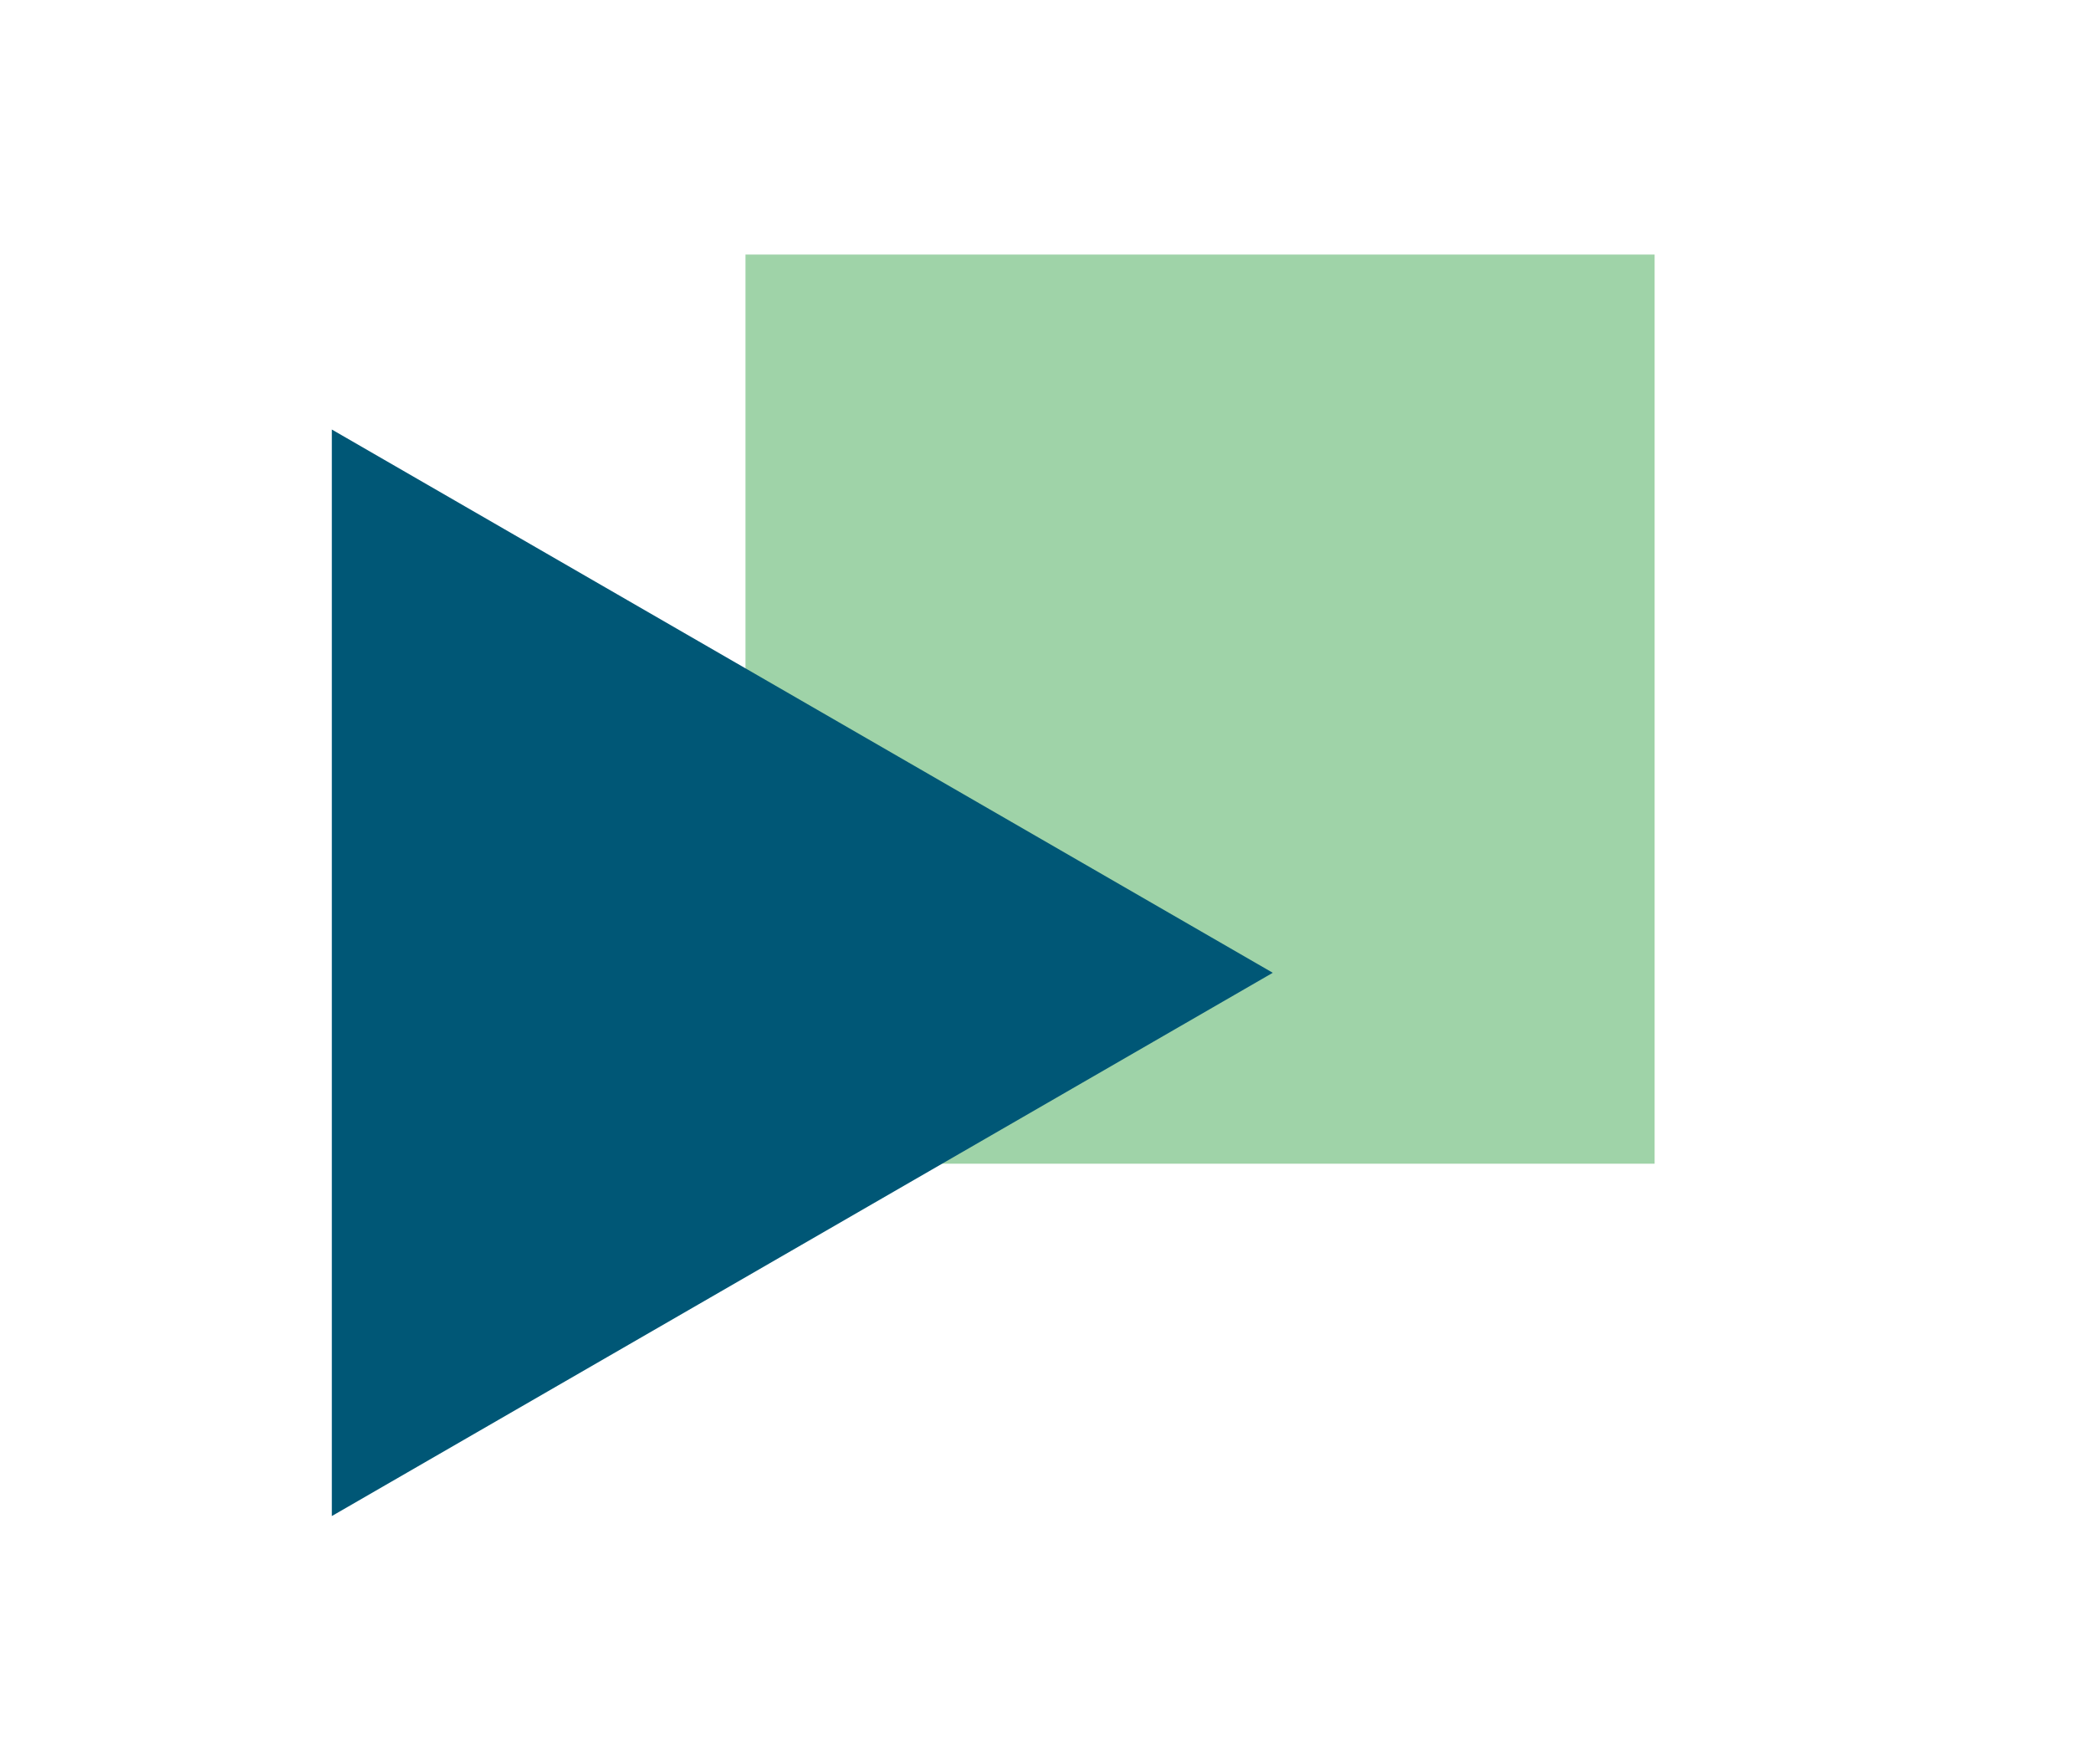 <?xml version="1.0" encoding="UTF-8" standalone="no"?>
<!DOCTYPE svg PUBLIC "-//W3C//DTD SVG 1.1//EN" "http://www.w3.org/Graphics/SVG/1.1/DTD/svg11.dtd">
<svg width="100%" height="100%" viewBox="0 0 115 97" version="1.1" xmlns="http://www.w3.org/2000/svg" xmlns:xlink="http://www.w3.org/1999/xlink" xml:space="preserve" xmlns:serif="http://www.serif.com/" style="fill-rule:evenodd;clip-rule:evenodd;stroke-linejoin:round;stroke-miterlimit:1.414;">
    <g transform="matrix(1,0,0,1,9,0)">
        <rect x="32" y="14" width="50" height="50" style="fill:rgb(159,211,168);"/>
        <path d="M61,53.5L9.25,83.378L9.25,23.622L61,53.5Z" style="fill:rgb(0,87,118);fill-rule:nonzero;"/>
    </g>
</svg>
